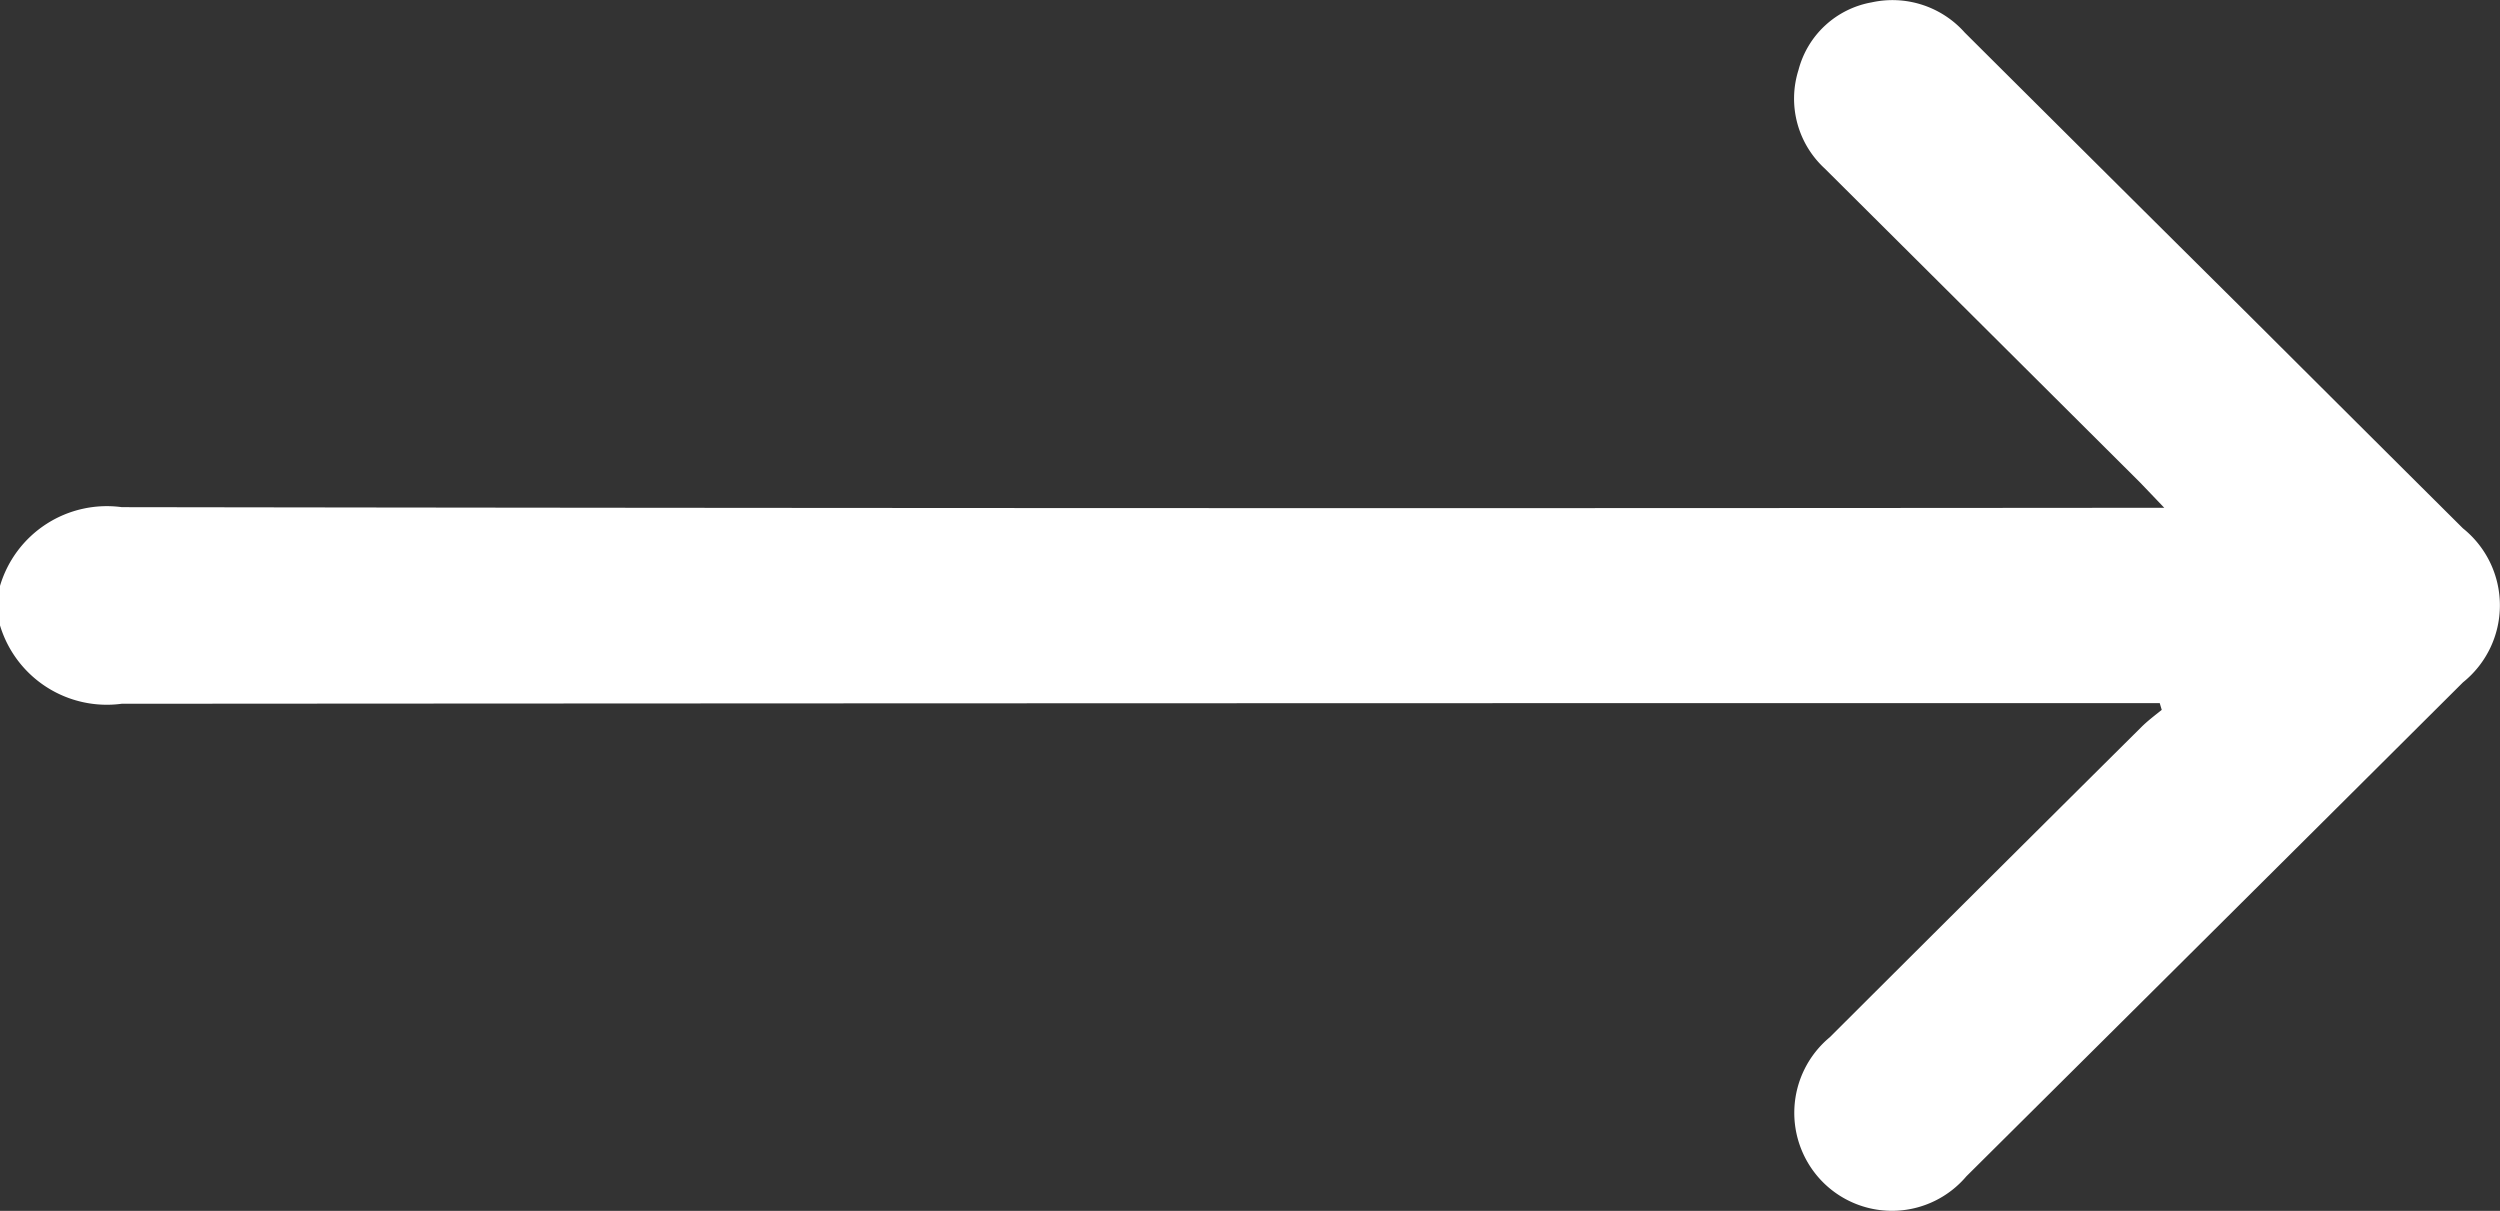 <svg xmlns="http://www.w3.org/2000/svg" width="42.408" height="20.54" viewBox="0 0 42.408 20.54">
  <rect x="0" y="0" width="42.408" height="20.54" fill="#333333" stroke="none"/>
  <path id="Path_326" data-name="Path 326" d="M-262.143,2444.766a1.891,1.891,0,0,1,2.066-1.336q17.038.026,34.076.011h.571c-.18-.188-.3-.315-.418-.437q-2.669-2.659-5.34-5.317a1.61,1.61,0,0,1-.447-1.672,1.566,1.566,0,0,1,1.242-1.148,1.641,1.641,0,0,1,1.578.512q2.42,2.411,4.844,4.817,1.805,1.8,3.608,3.594a1.675,1.675,0,0,1,0,2.612q-4.209,4.193-8.425,8.38a1.654,1.654,0,0,1-2.431.1,1.667,1.667,0,0,1,.116-2.461q2.638-2.632,5.282-5.258c.107-.107.231-.2.348-.294l-.034-.115h-.454q-17.059,0-34.117.011a1.893,1.893,0,0,1-2.067-1.336Z" transform="translate(262.143 -2434.827)" fill="#fff"/>
</svg>
